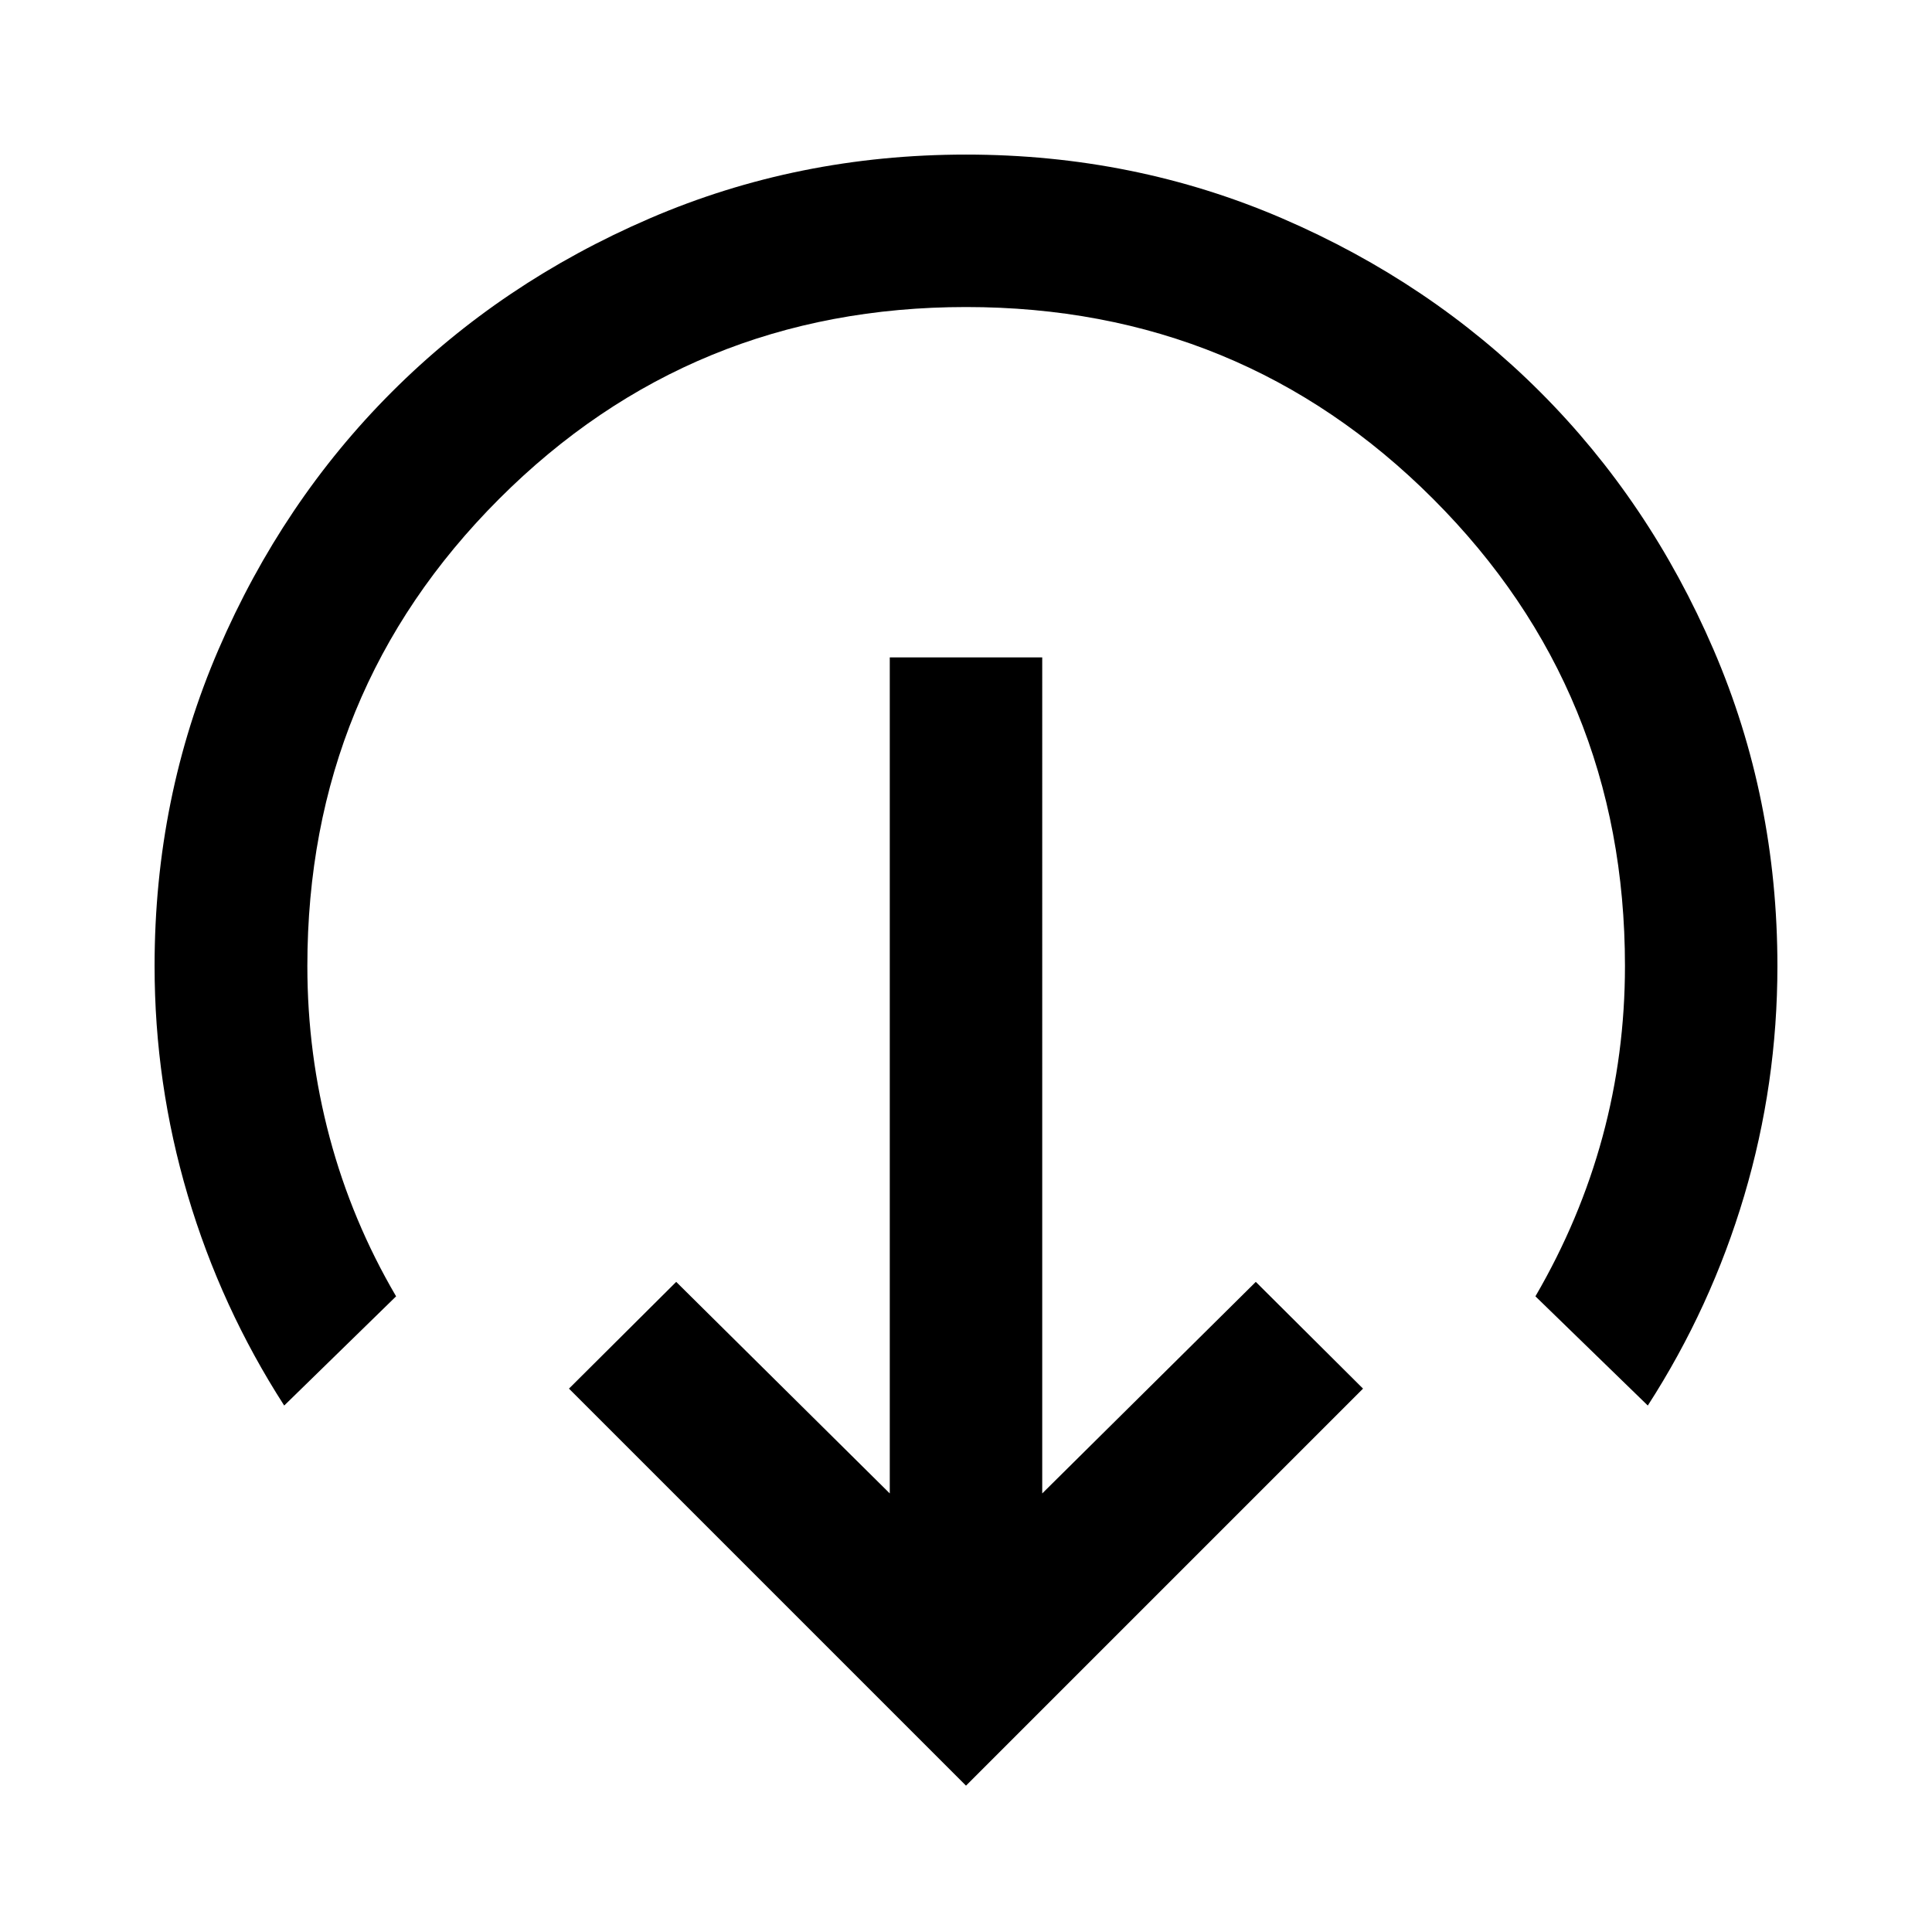 <svg xmlns="http://www.w3.org/2000/svg" height="40" viewBox="0 96 960 960" width="40"><path d="M480 983.283 282.718 786 336 732.957 442.123 838.08V422.667h75.754V838.08L624 732.957 677.282 786 480 983.283ZM141.217 794.406q-31.437-48.832-47.921-104.435Q76.81 634.368 76.81 576q0-83.602 31.74-157.218 31.739-73.615 86.177-128.054 54.439-54.438 128.054-86.177Q396.398 172.812 480 172.812q83.602 0 157.218 31.739 73.615 31.739 128.054 86.177 54.438 54.439 86.177 128.075 31.739 73.637 31.739 157.262 0 58.457-16.481 114.018-16.482 55.562-47.924 104.323l-55.841-54.268q22.167-38.073 33.33-79.214 11.163-41.141 11.163-84.924 0-136.759-95.327-232.097-95.326-95.338-232.069-95.338-136.742 0-232.028 95.338Q152.724 439.241 152.724 576q0 43.718 11.084 85.225 11.083 41.507 33.011 78.913l-55.602 54.268Z"/></svg>
